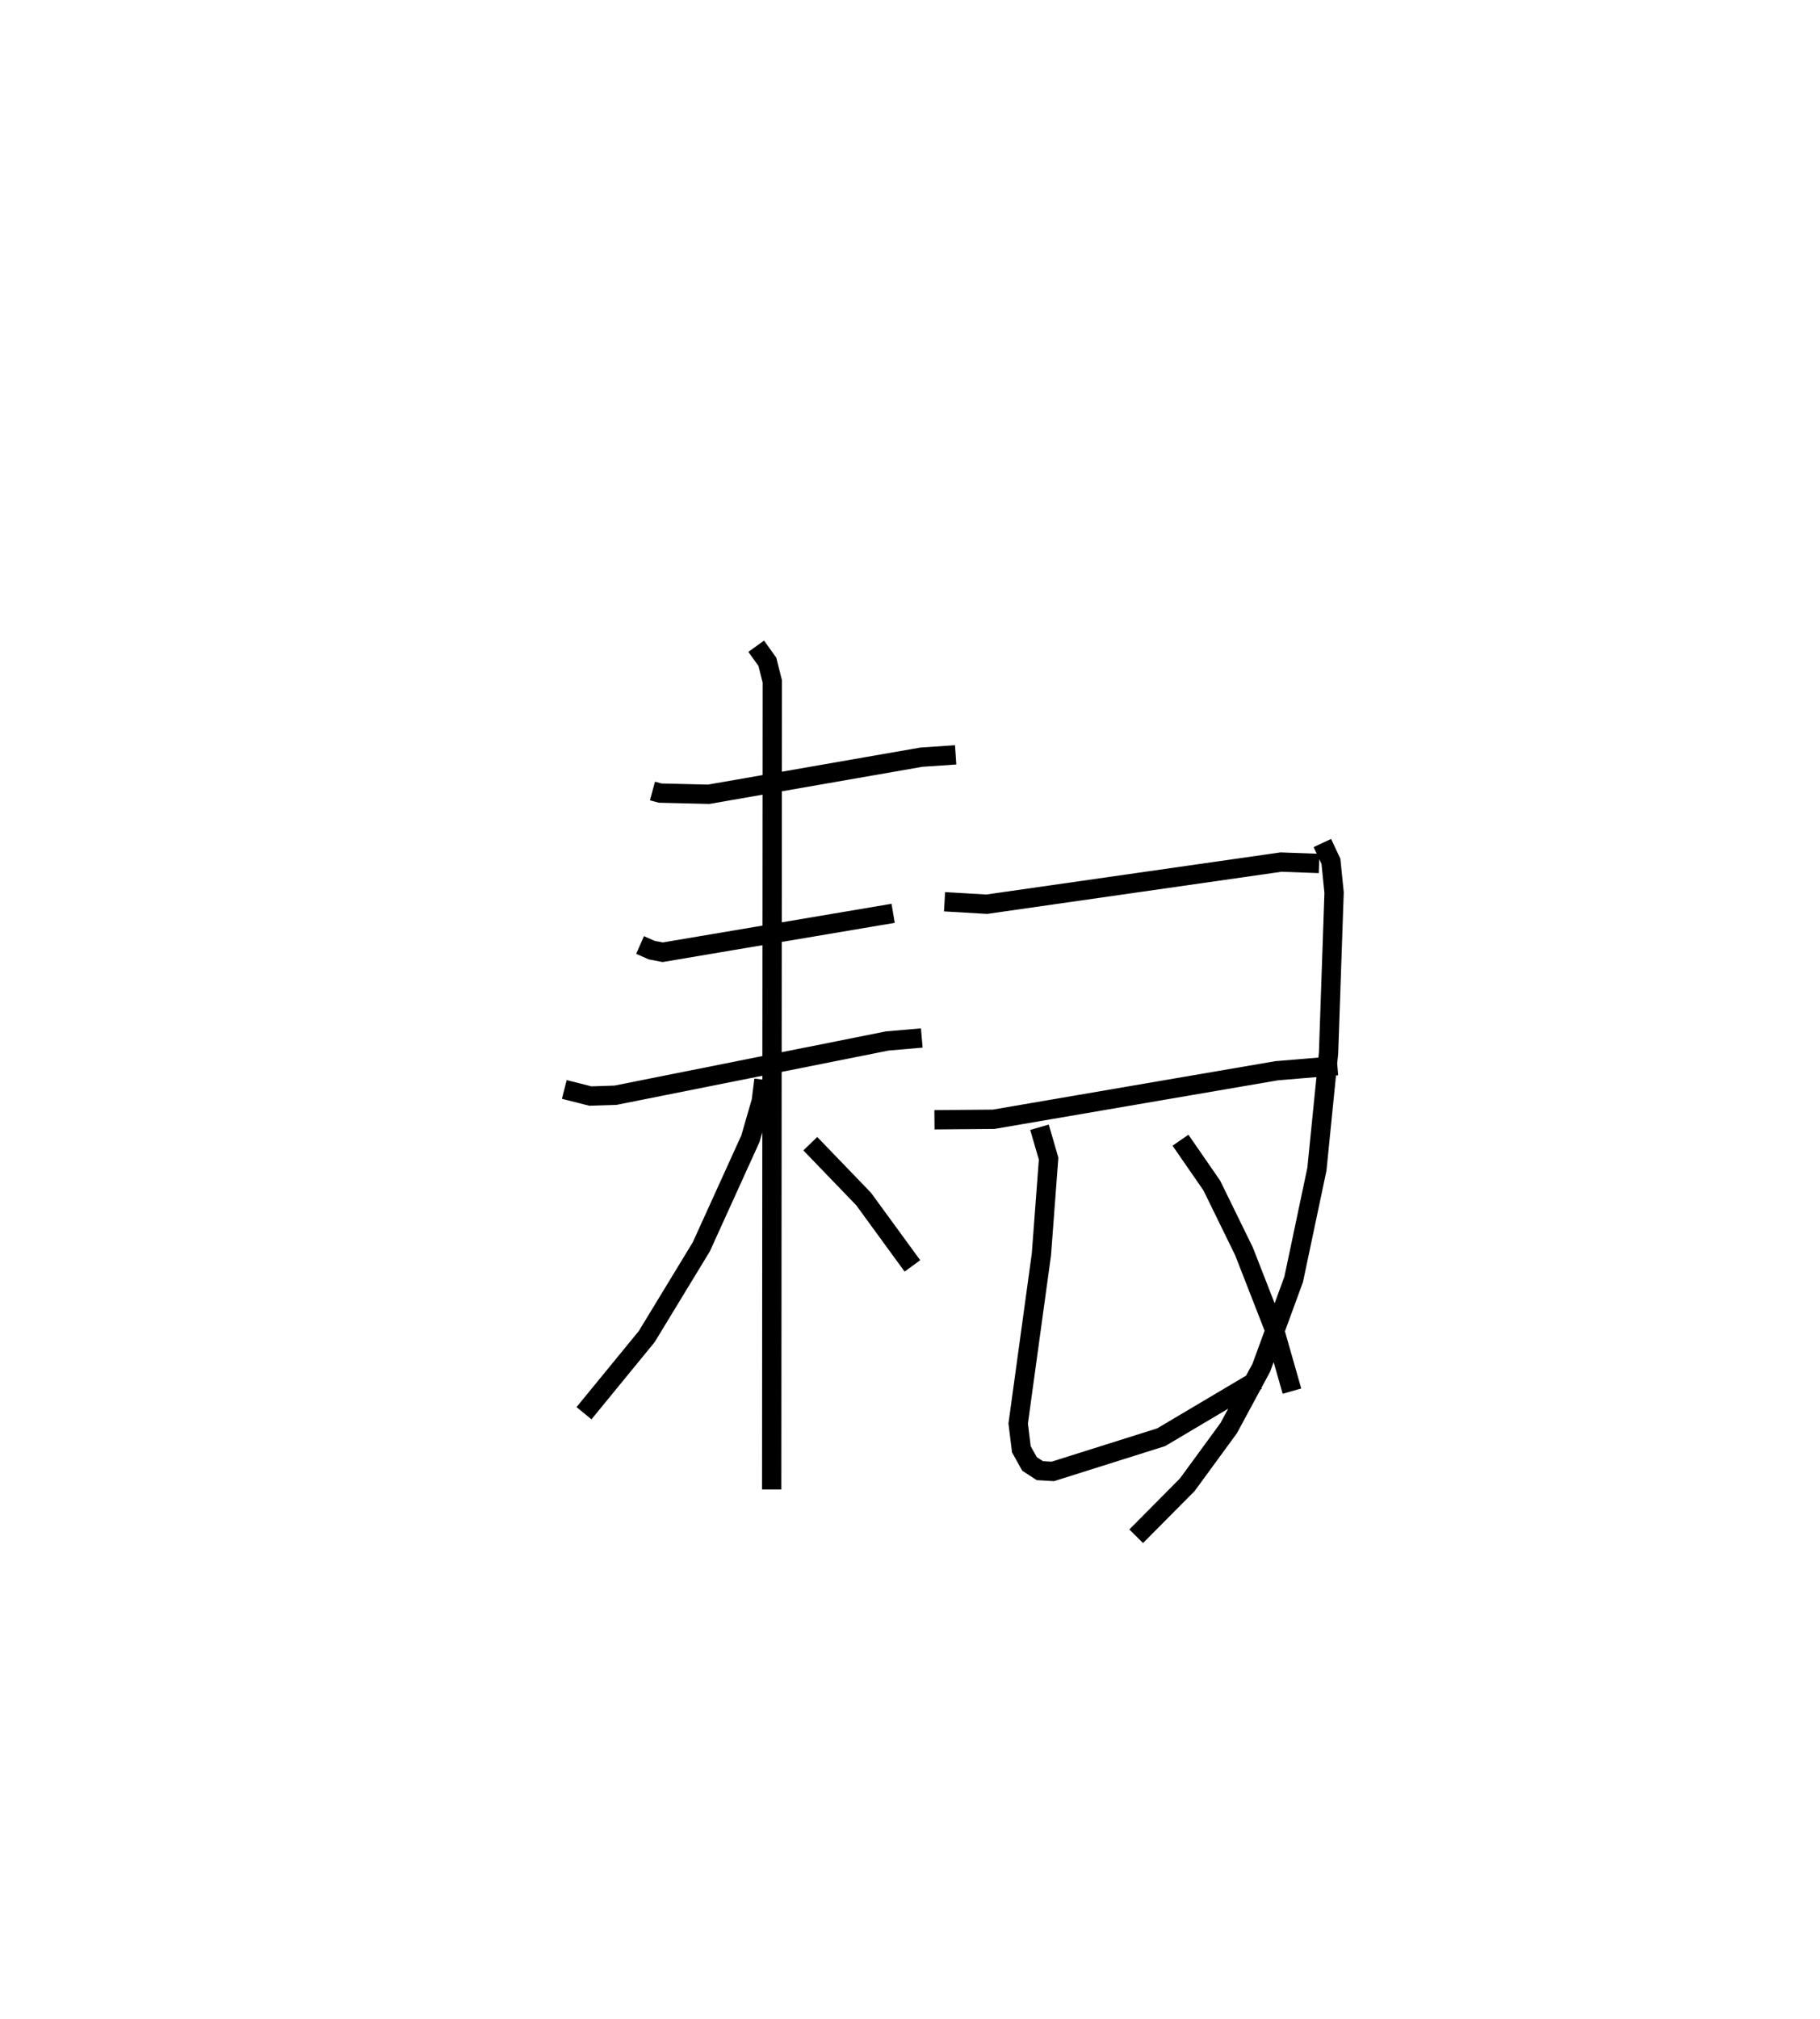 <?xml version="1.0" encoding="utf-8" ?>
<svg baseProfile="full" height="104.552" version="1.1" width="94.286" xmlns="http://www.w3.org/2000/svg" xmlns:ev="http://www.w3.org/2001/xml-events" xmlns:xlink="http://www.w3.org/1999/xlink"><defs /><rect fill="white" height="104.552" width="94.286" x="0" y="0" /><path d="M25,25 m0.0,0.0 m8.801,15.959 l0.399,0.108 2.513,0.061 l11.018,-1.921 1.777,-0.12 m-16.348,9.845 l0.595,0.264 0.577,0.112 l11.938,-2.016 m-17.036,9.12 l1.349,0.342 1.308,-0.043 l14.075,-2.809 1.787,-0.154 m-8.578,-20.286 l0.578,0.806 0.256,1.015 l-0.031,41.843 m-0.402,-21.214 l-0.139,1.109 -0.56,1.938 l-2.544,5.599 -2.828,4.649 l-3.251,3.97 m11.724,-13.956 l2.762,2.865 2.528,3.463 m1.665,-18.856 l2.182,0.128 15.246,-2.182 l1.976,0.072 m-19.928,13.271 l3.07,-0.026 14.655,-2.512 l3.149,-0.263 m-15.432,3.188 l0.472,1.626 -0.373,4.958 l-1.203,8.759 0.165,1.335 l0.423,0.757 0.535,0.347 l0.672,0.039 5.613,-1.77 l4.962,-2.942 m-3.962,-12.438 l1.623,2.348 1.668,3.408 l1.555,3.983 0.929,3.254 m1.575,-28.381 l0.444,0.946 0.164,1.619 l-0.287,8.31 -0.603,6.012 l-1.204,5.707 -1.677,4.576 l-1.689,3.126 -2.145,2.932 l-2.648,2.668 " fill="none" stroke="black" stroke-width="1" /></svg>